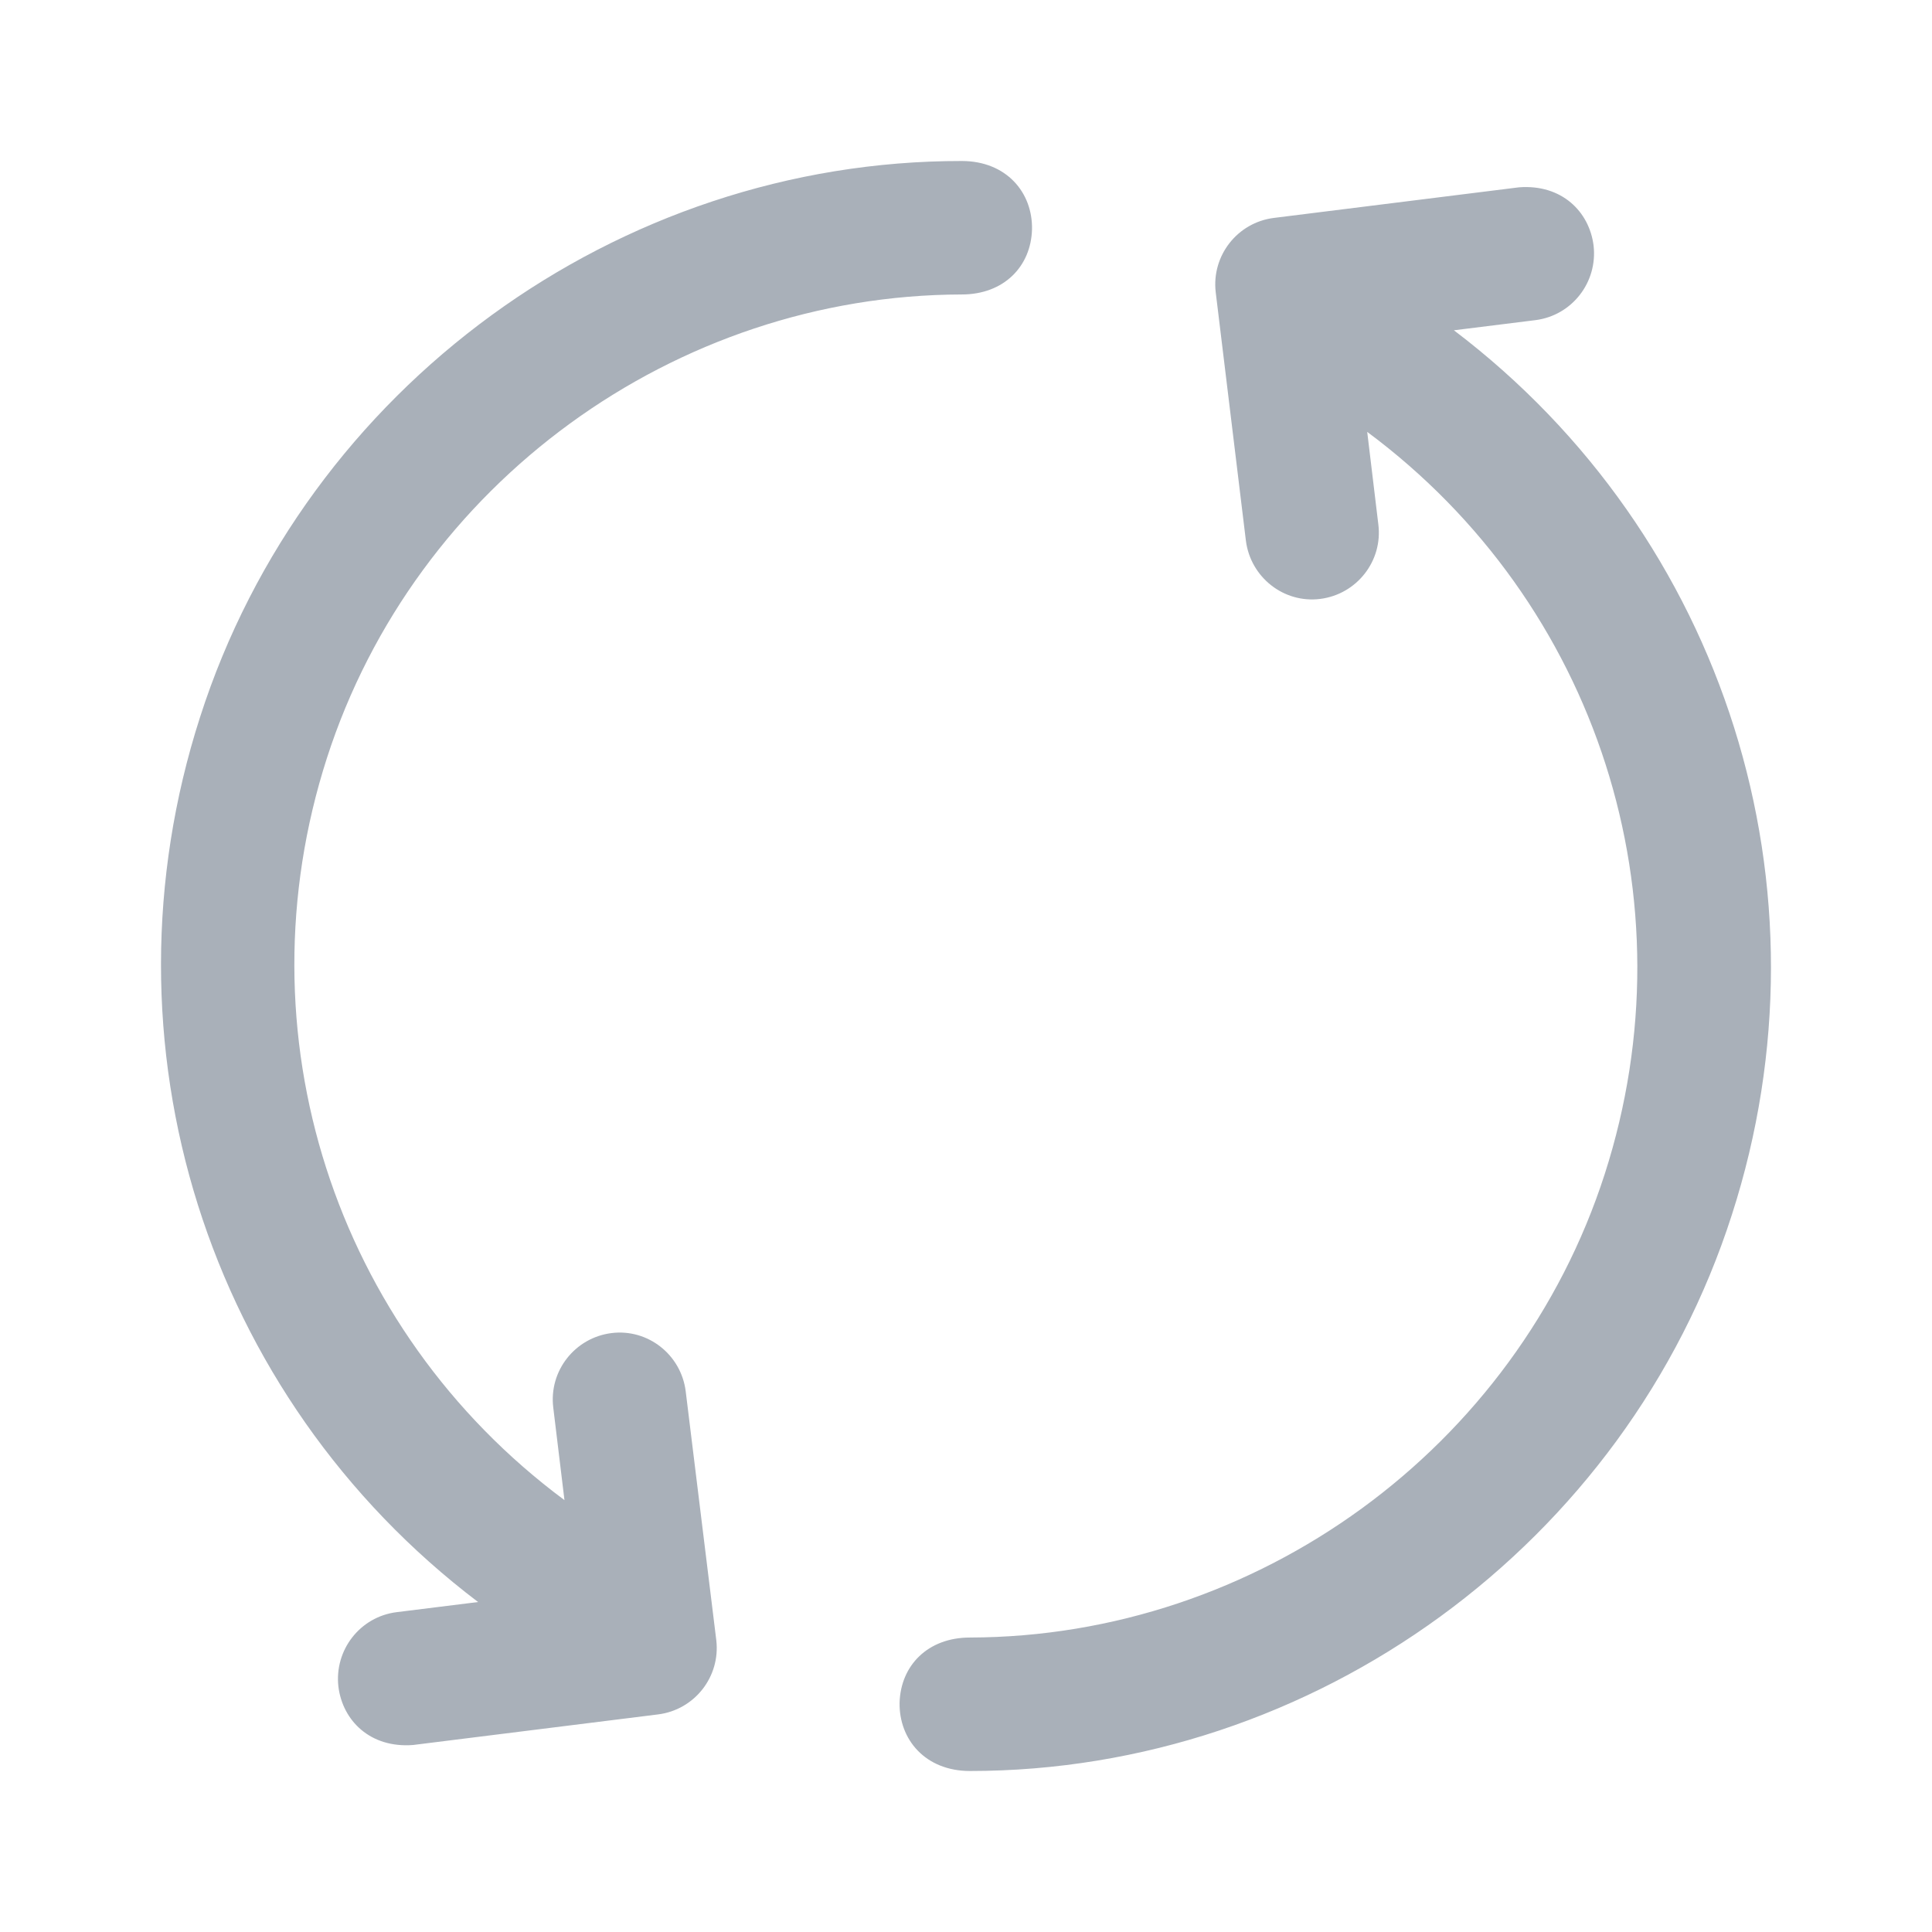 <svg width="24" height="24" viewBox="0 0 24 24" fill="none" xmlns="http://www.w3.org/2000/svg">
<path fill-rule="evenodd" clip-rule="evenodd" d="M7.596 16.56C8.049 16.503 8.461 16.829 8.518 17.283L8.898 20.375C8.951 20.828 8.629 21.24 8.175 21.297L5.131 21.677C4.6 21.718 4.257 21.375 4.204 20.954C4.151 20.497 4.473 20.084 4.926 20.027L5.939 19.901C2.567 17.344 1.179 12.962 2.486 8.906C3.8 4.81 7.673 1.996 11.947 2C12.502 2 12.829 2.392 12.82 2.849C12.808 3.307 12.473 3.658 11.947 3.658C8.384 3.666 5.159 6.007 4.061 9.417C2.963 12.827 4.151 16.511 7.012 18.635L6.873 17.487C6.816 17.03 7.143 16.617 7.596 16.56ZM19.073 3.977L18.061 4.103C21.433 6.66 22.82 11.042 21.514 15.09C20.2 19.186 16.326 22 12.049 22C11.494 22 11.167 21.608 11.175 21.151C11.188 20.693 11.522 20.342 12.049 20.342C15.612 20.334 18.837 17.994 19.935 14.583C21.033 11.173 19.845 7.489 16.984 5.365L17.122 6.513C17.18 6.97 16.853 7.383 16.4 7.44C15.947 7.497 15.535 7.171 15.477 6.717L15.102 3.63C15.049 3.176 15.371 2.764 15.825 2.707L18.869 2.327C19.4 2.286 19.743 2.629 19.796 3.05C19.849 3.507 19.527 3.92 19.073 3.977Z" fill="#A9B0B9"/>
</svg>
